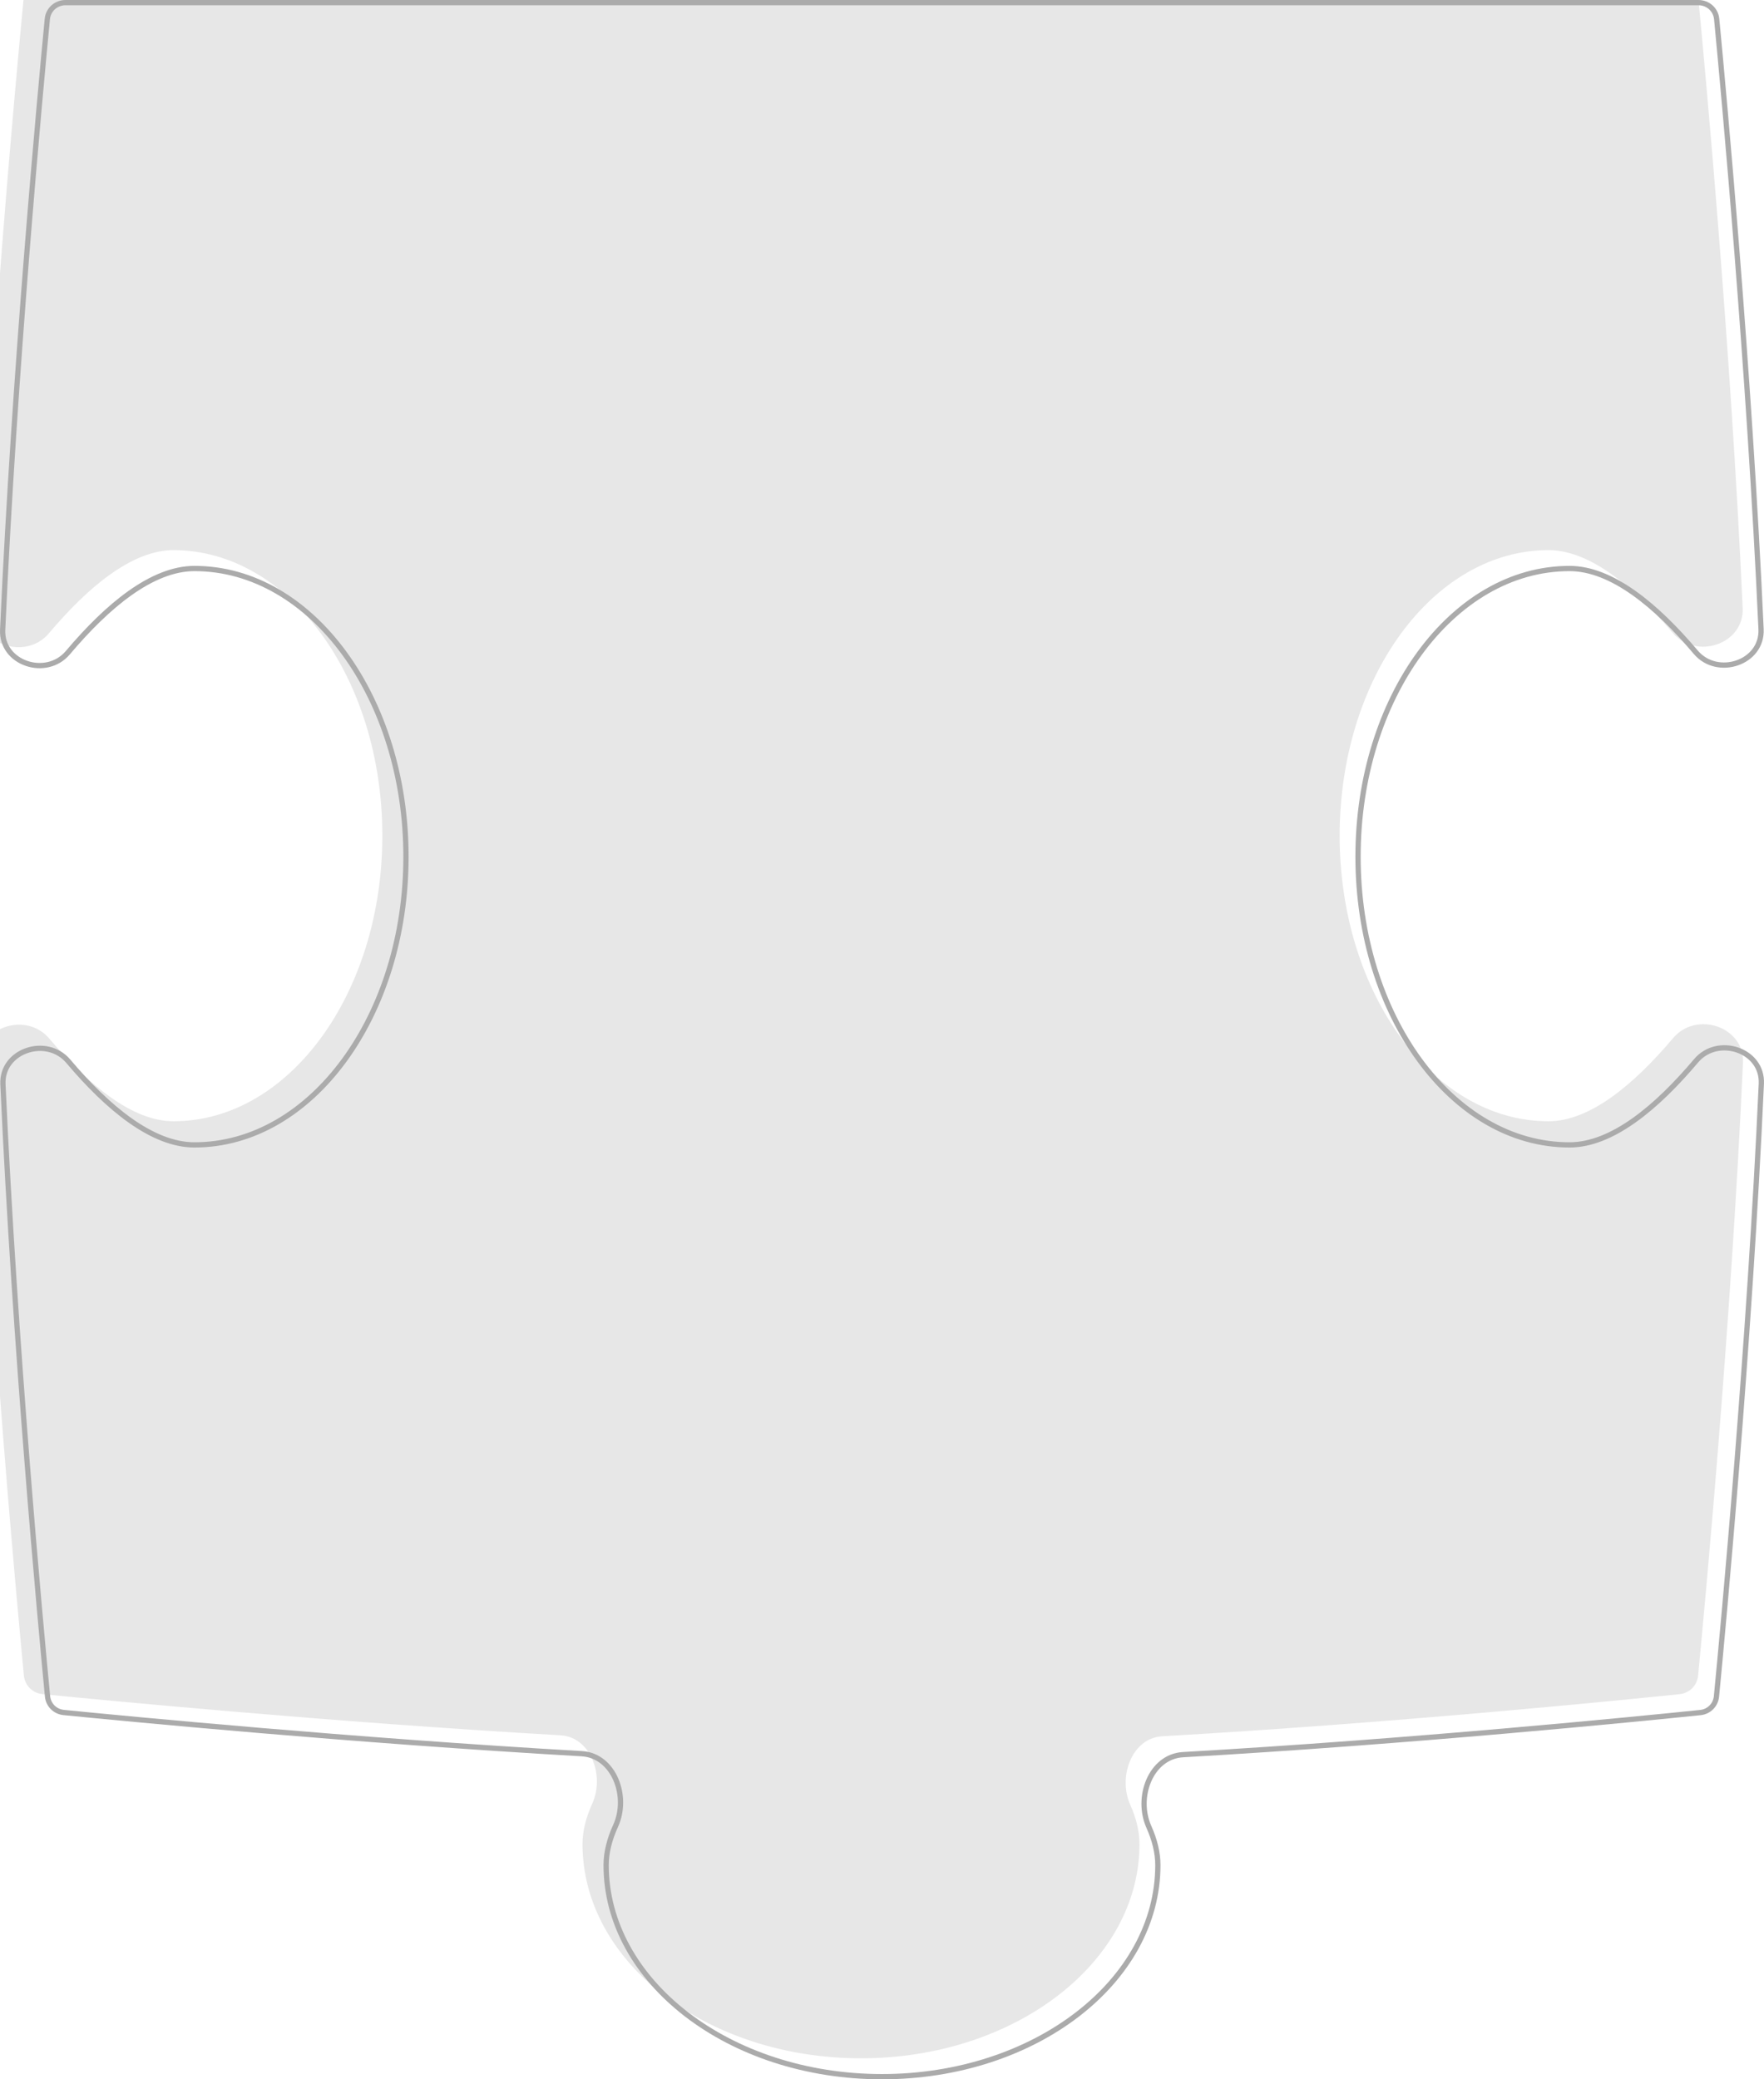 <svg width="84" height="99" viewBox="0 0 84 99" fill="none" xmlns="http://www.w3.org/2000/svg">
<g filter="url(#filter0_i_6877_1107)">
<path d="M3.023 81.661C2.55 81.614 2.184 81.249 2.138 80.776C1.816 77.424 0.581 64.141 0.015 51.629C-0.063 49.901 2.242 49.141 3.347 50.448C5.222 52.665 7.307 54.386 9.262 54.386C14.755 54.386 19.207 48.299 19.207 40.79C19.207 33.281 14.755 27.193 9.262 27.193C7.301 27.193 5.208 28.926 3.328 31.154C2.225 32.461 -0.076 31.704 0.002 29.977C0.556 17.663 1.791 4.397 2.129 0.891C2.179 0.379 2.608 0 3.121 0H80.878C81.392 0 81.821 0.38 81.87 0.891C82.205 4.382 83.424 17.545 83.984 29.95C84.063 31.678 81.758 32.439 80.653 31.132C78.778 28.914 76.693 27.193 74.739 27.193C69.246 27.193 64.793 33.281 64.793 40.79C64.793 48.299 69.246 54.386 74.739 54.386C76.699 54.386 78.791 52.654 80.672 50.426C81.775 49.118 84.076 49.875 83.998 51.603C83.439 64.025 82.187 77.416 81.862 80.779C81.816 81.25 81.452 81.615 80.981 81.663C78.011 81.97 67.243 83.043 56.34 83.668C54.904 83.75 54.222 85.59 54.822 86.931C55.103 87.561 55.261 88.188 55.261 88.803C55.261 94.434 49.324 99 42 99C34.676 99 28.739 94.434 28.739 88.803C28.739 88.173 28.905 87.53 29.199 86.884C29.81 85.547 29.13 83.704 27.692 83.621C16.718 82.989 5.992 81.956 3.023 81.661Z" fill="#131111" fill-opacity="0.1"/>
</g>
<path d="M2.263 80.764C1.94 77.412 0.705 64.132 0.14 51.623C0.104 50.825 0.616 50.247 1.278 50.019C1.942 49.79 2.738 49.921 3.252 50.528C4.193 51.642 5.191 52.635 6.202 53.351C7.213 54.066 8.248 54.511 9.262 54.511C12.057 54.511 14.578 52.962 16.395 50.478C18.212 47.994 19.332 44.568 19.332 40.79C19.332 37.011 18.212 33.586 16.395 31.102C14.578 28.618 12.057 27.068 9.262 27.068C8.245 27.068 7.206 27.517 6.192 28.236C5.177 28.956 4.177 29.955 3.233 31.073C2.72 31.681 1.926 31.813 1.263 31.585C0.602 31.358 0.091 30.78 0.127 29.983C0.681 17.672 1.915 4.409 2.254 0.903C2.297 0.457 2.67 0.125 3.121 0.125H80.878C81.329 0.125 81.703 0.458 81.746 0.903C82.081 4.394 83.299 17.554 83.86 29.956C83.896 30.754 83.384 31.333 82.722 31.561C82.058 31.79 81.262 31.659 80.748 31.051C79.807 29.938 78.809 28.945 77.797 28.229C76.787 27.514 75.752 27.068 74.739 27.068C71.942 27.068 69.422 28.618 67.605 31.102C65.788 33.586 64.668 37.011 64.668 40.79C64.668 44.568 65.788 47.994 67.605 50.478C69.422 52.962 71.942 54.511 74.739 54.511C75.755 54.511 76.794 54.063 77.808 53.343C78.823 52.623 79.823 51.625 80.767 50.506C81.28 49.898 82.074 49.767 82.737 49.994C83.398 50.222 83.909 50.799 83.873 51.597C83.314 64.016 82.063 77.405 81.737 80.767C81.698 81.179 81.38 81.496 80.969 81.539C77.999 81.845 67.234 82.918 56.333 83.543C55.556 83.588 54.991 84.109 54.703 84.778C54.415 85.446 54.393 86.278 54.708 86.982C54.984 87.6 55.136 88.21 55.136 88.803C55.136 91.572 53.677 94.087 51.301 95.914C48.925 97.741 45.637 98.875 42 98.875C38.363 98.875 35.075 97.741 32.699 95.914C30.323 94.087 28.864 91.572 28.864 88.803C28.864 88.195 29.024 87.57 29.313 86.936C29.634 86.234 29.615 85.402 29.329 84.733C29.042 84.063 28.478 83.541 27.7 83.497C16.728 82.865 6.004 81.832 3.035 81.536C2.622 81.495 2.302 81.177 2.263 80.764Z" stroke="#ABABAB" stroke-width="0.25"/>
<defs>
<filter id="filter0_i_6877_1107" x="-1" y="-1" width="85" height="100" filterUnits="userSpaceOnUse" color-interpolation-filters="sRGB">
<feFlood flood-opacity="0" result="BackgroundImageFix"/>
<feBlend mode="normal" in="SourceGraphic" in2="BackgroundImageFix" result="shape"/>
<feColorMatrix in="SourceAlpha" type="matrix" values="0 0 0 0 0 0 0 0 0 0 0 0 0 0 0 0 0 0 127 0" result="hardAlpha"/>
<feOffset dx="-1" dy="-1"/>
<feGaussianBlur stdDeviation="1"/>
<feComposite in2="hardAlpha" operator="arithmetic" k2="-1" k3="1"/>
<feColorMatrix type="matrix" values="0 0 0 0 0 0 0 0 0 0 0 0 0 0 0 0 0 0 0.95 0"/>
<feBlend mode="normal" in2="shape" result="effect1_innerShadow_6877_1107"/>
</filter>
</defs>
</svg>
